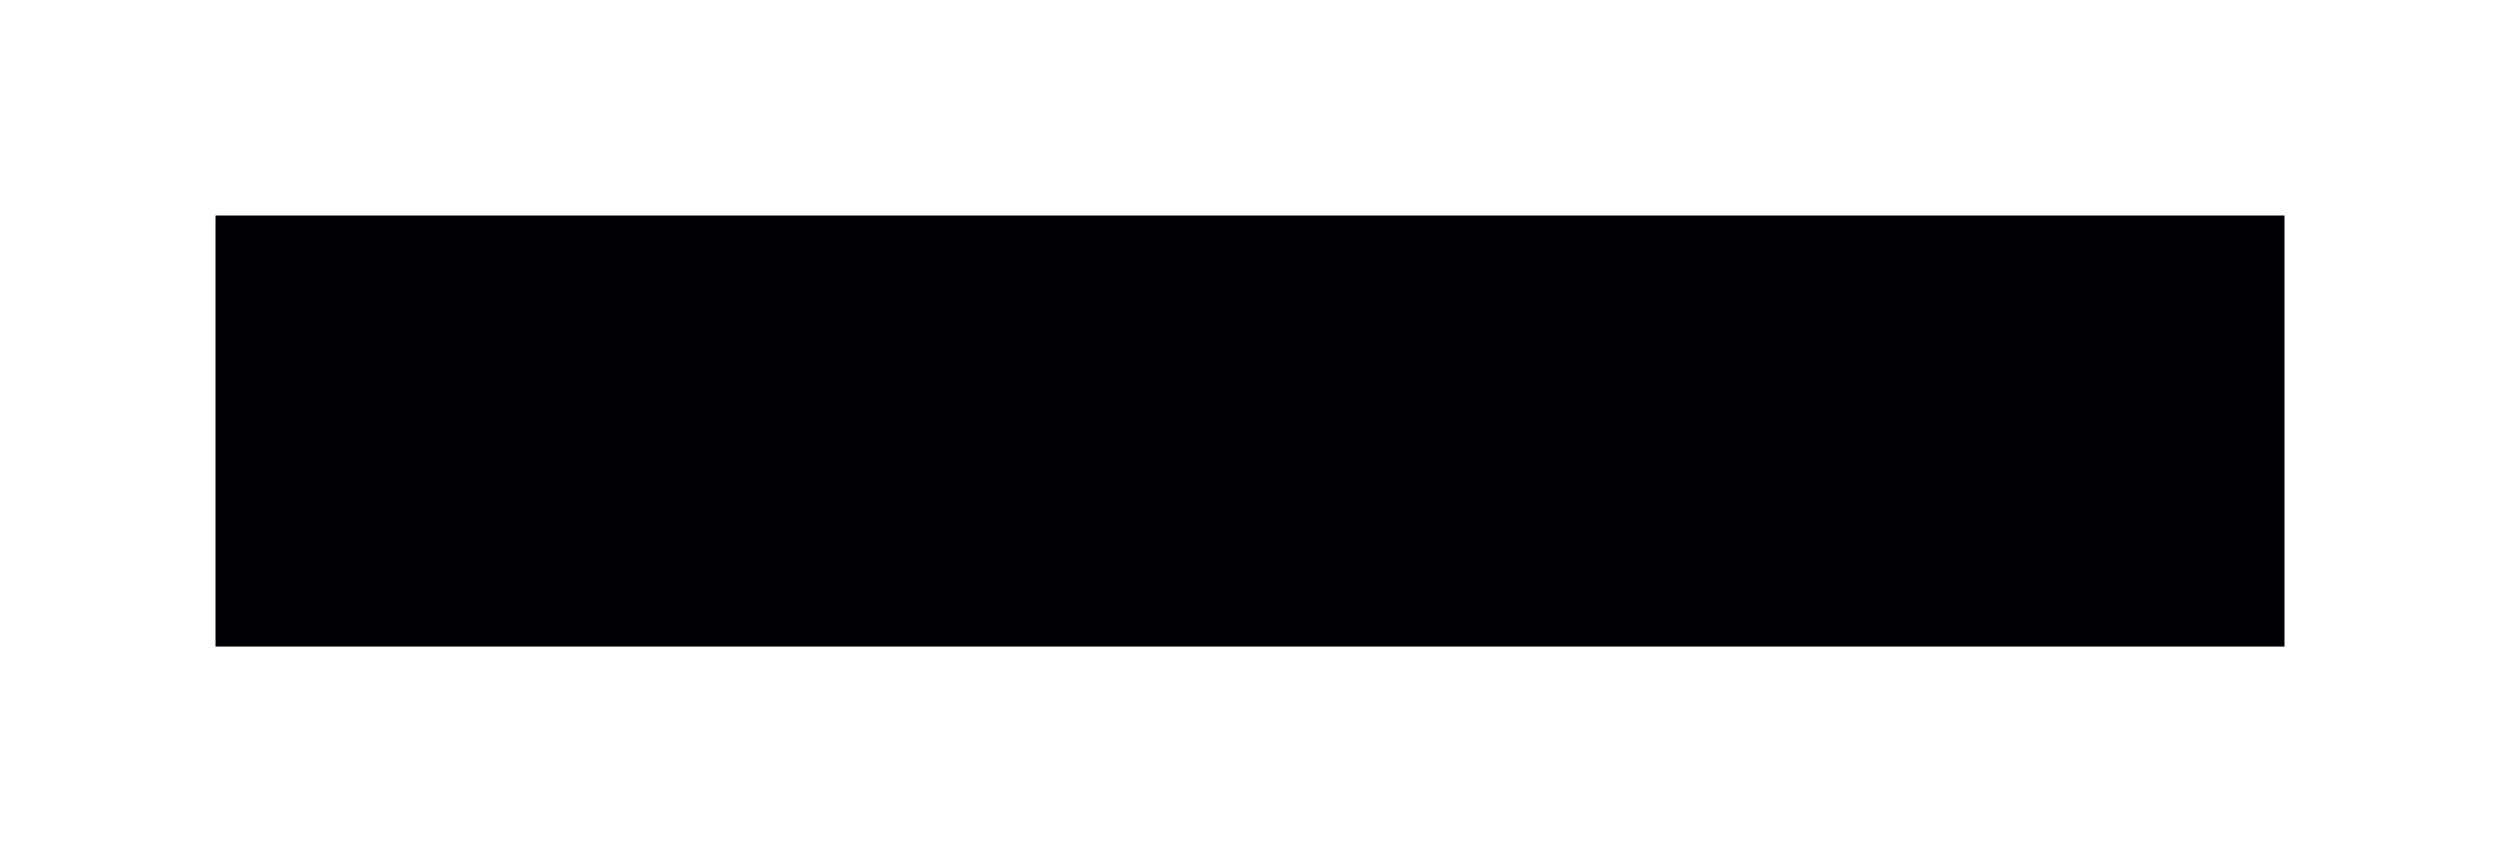 <svg width="580" height="200" viewBox="0 0 580 200" fill="none" xmlns="http://www.w3.org/2000/svg">
<g filter="url(#filter0_f_1_1076)">
<rect x="50" y="50" width="480" height="100" fill="#010004"/>
</g>
<defs>
<filter id="filter0_f_1_1076" x="0" y="0" width="580" height="200" filterUnits="userSpaceOnUse" color-interpolation-filters="sRGB">
<feFlood flood-opacity="0" result="BackgroundImageFix"/>
<feBlend mode="normal" in="SourceGraphic" in2="BackgroundImageFix" result="shape"/>
<feGaussianBlur stdDeviation="25" result="effect1_foregroundBlur_1_1076"/>
</filter>
</defs>
</svg>
